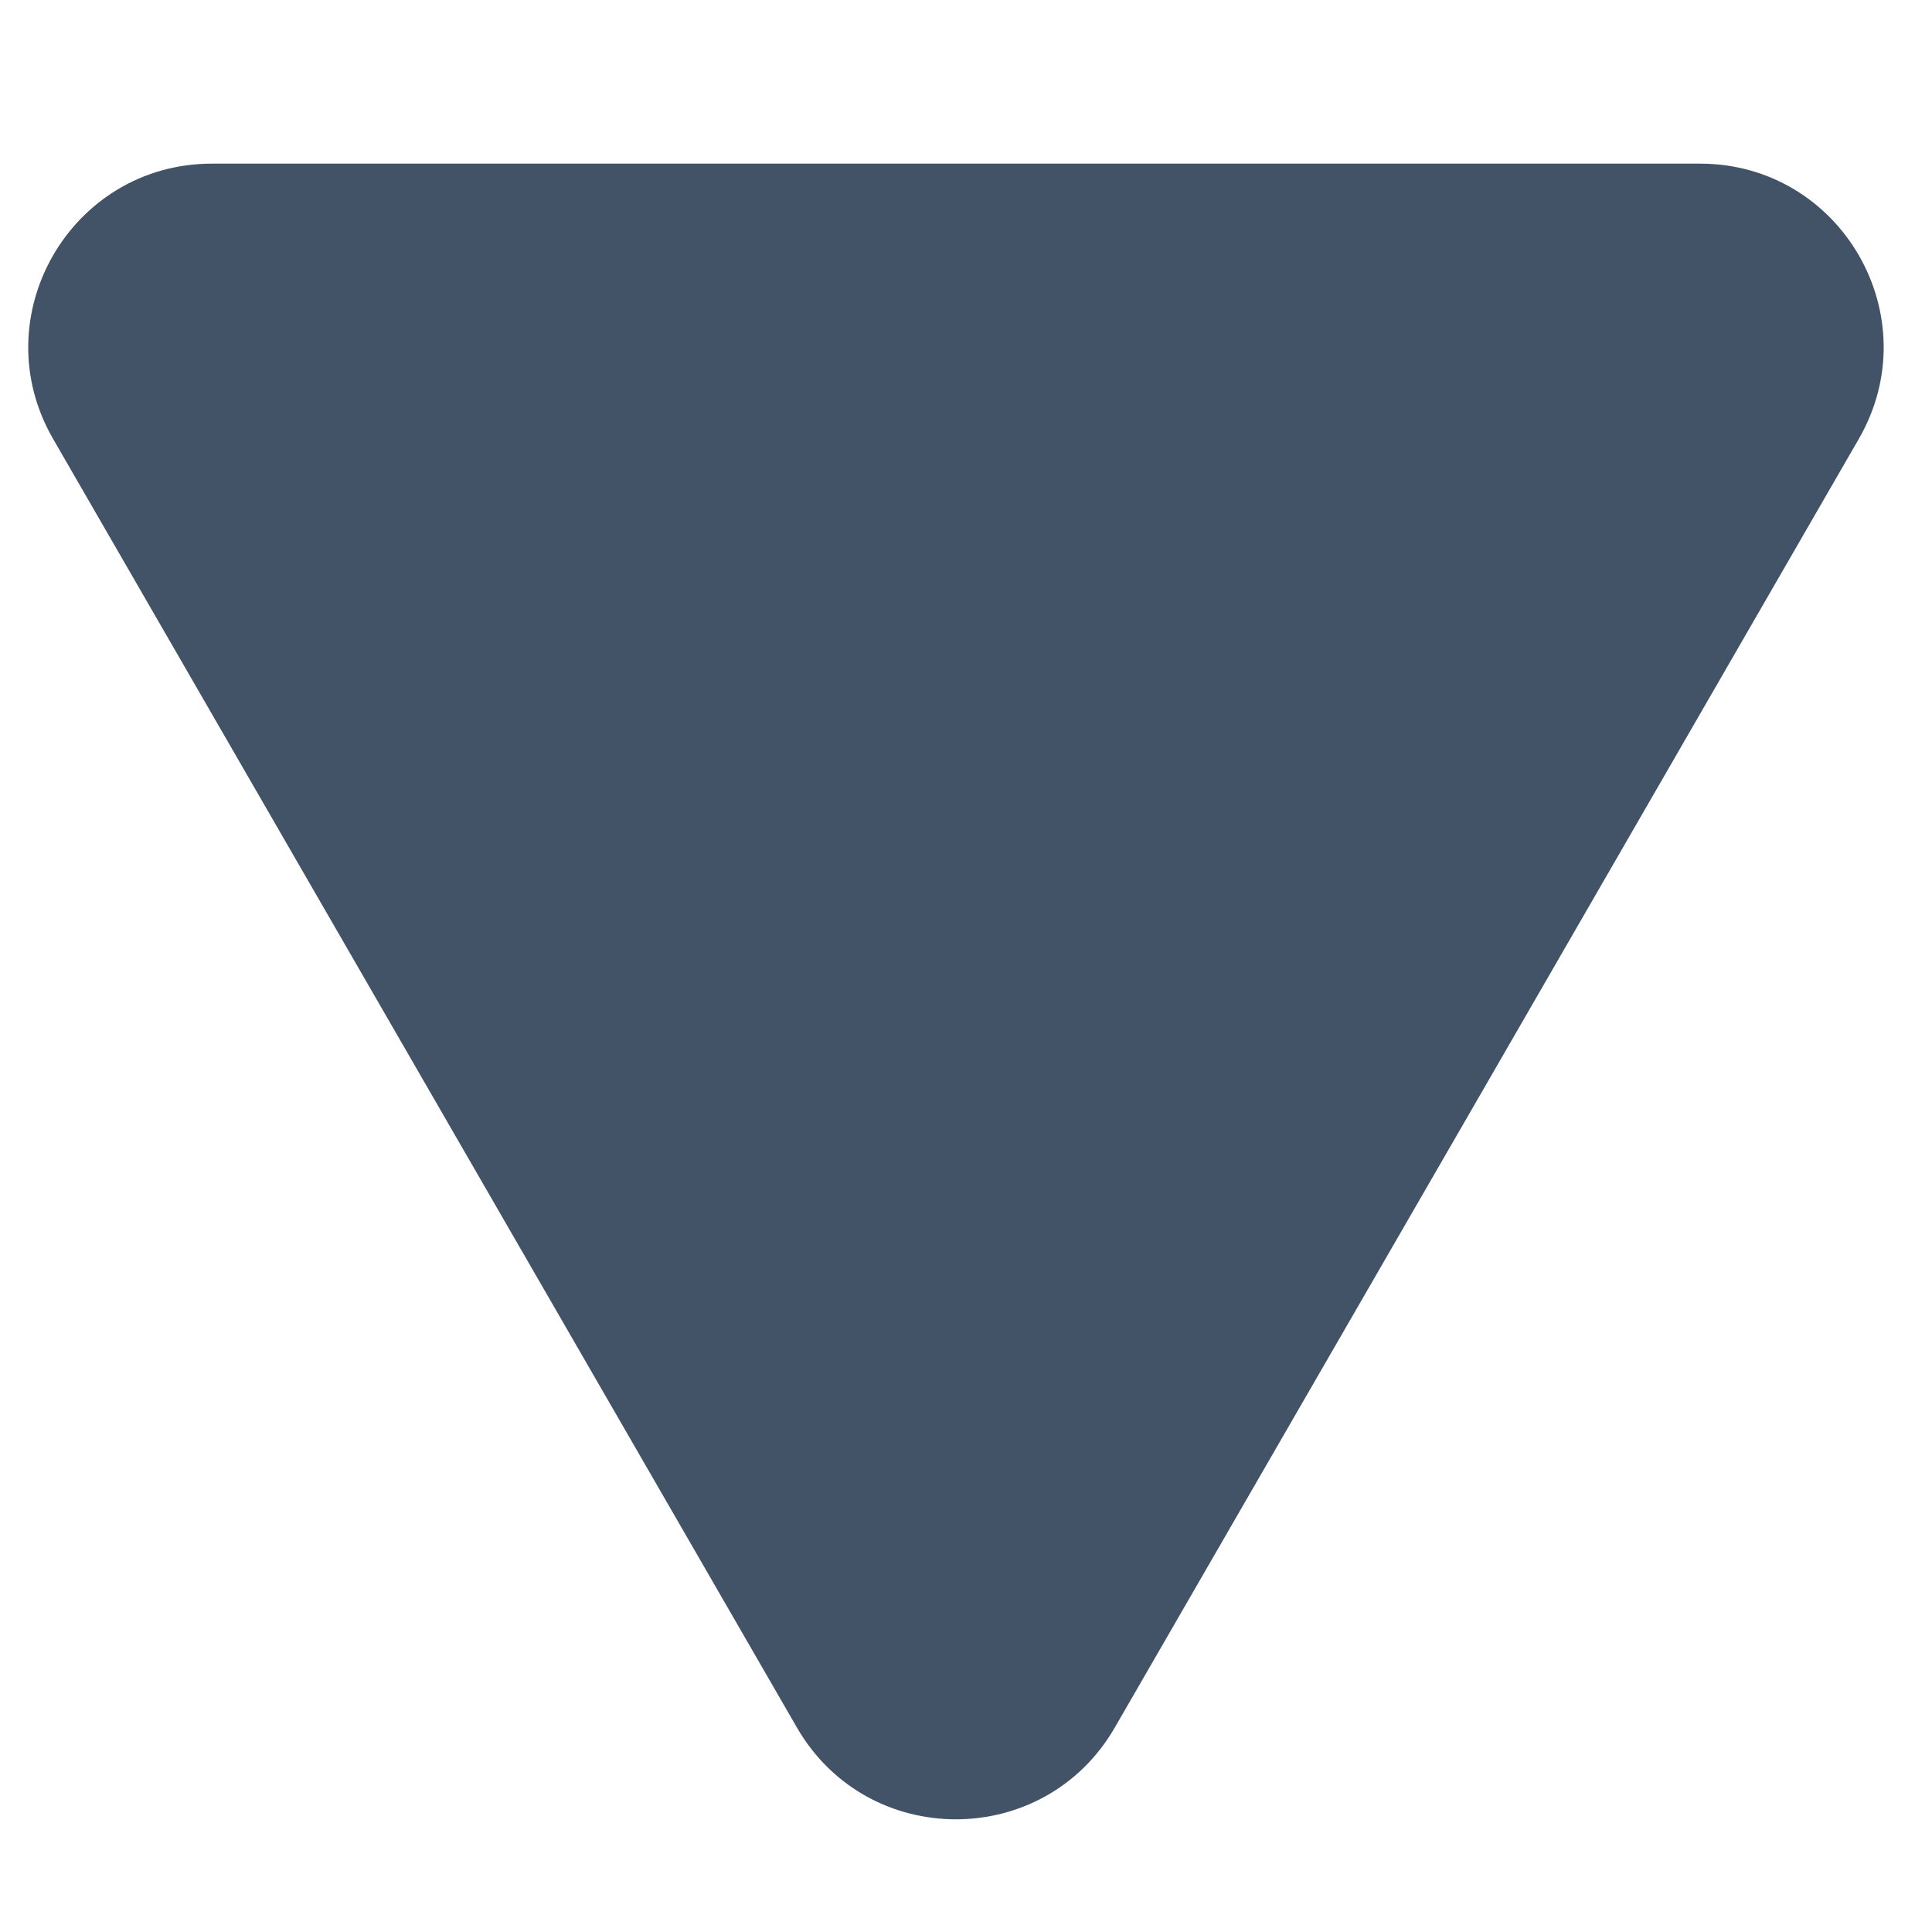 <svg version="1.1" id="Layer_1" xmlns="http://www.w3.org/2000/svg" xmlns:xlink="http://www.w3.org/1999/xlink" x="0px" y="0px"
	 viewBox="0 0 100 100" style="enable-background:new 0 0 100 100;" xml:space="preserve">
<style type="text/css">
	.st0{fill:#425267;}
</style>
<path class="st0" d="M57.7,89.42c-3.66,6.33-12.79,6.33-16.45,0L22,56.07L2.75,22.72c-3.66-6.33,0.91-14.25,8.22-14.25h38.51h38.51
	c7.31,0,11.88,7.91,8.22,14.25L76.96,56.07L57.7,89.42z"/>
</svg>
